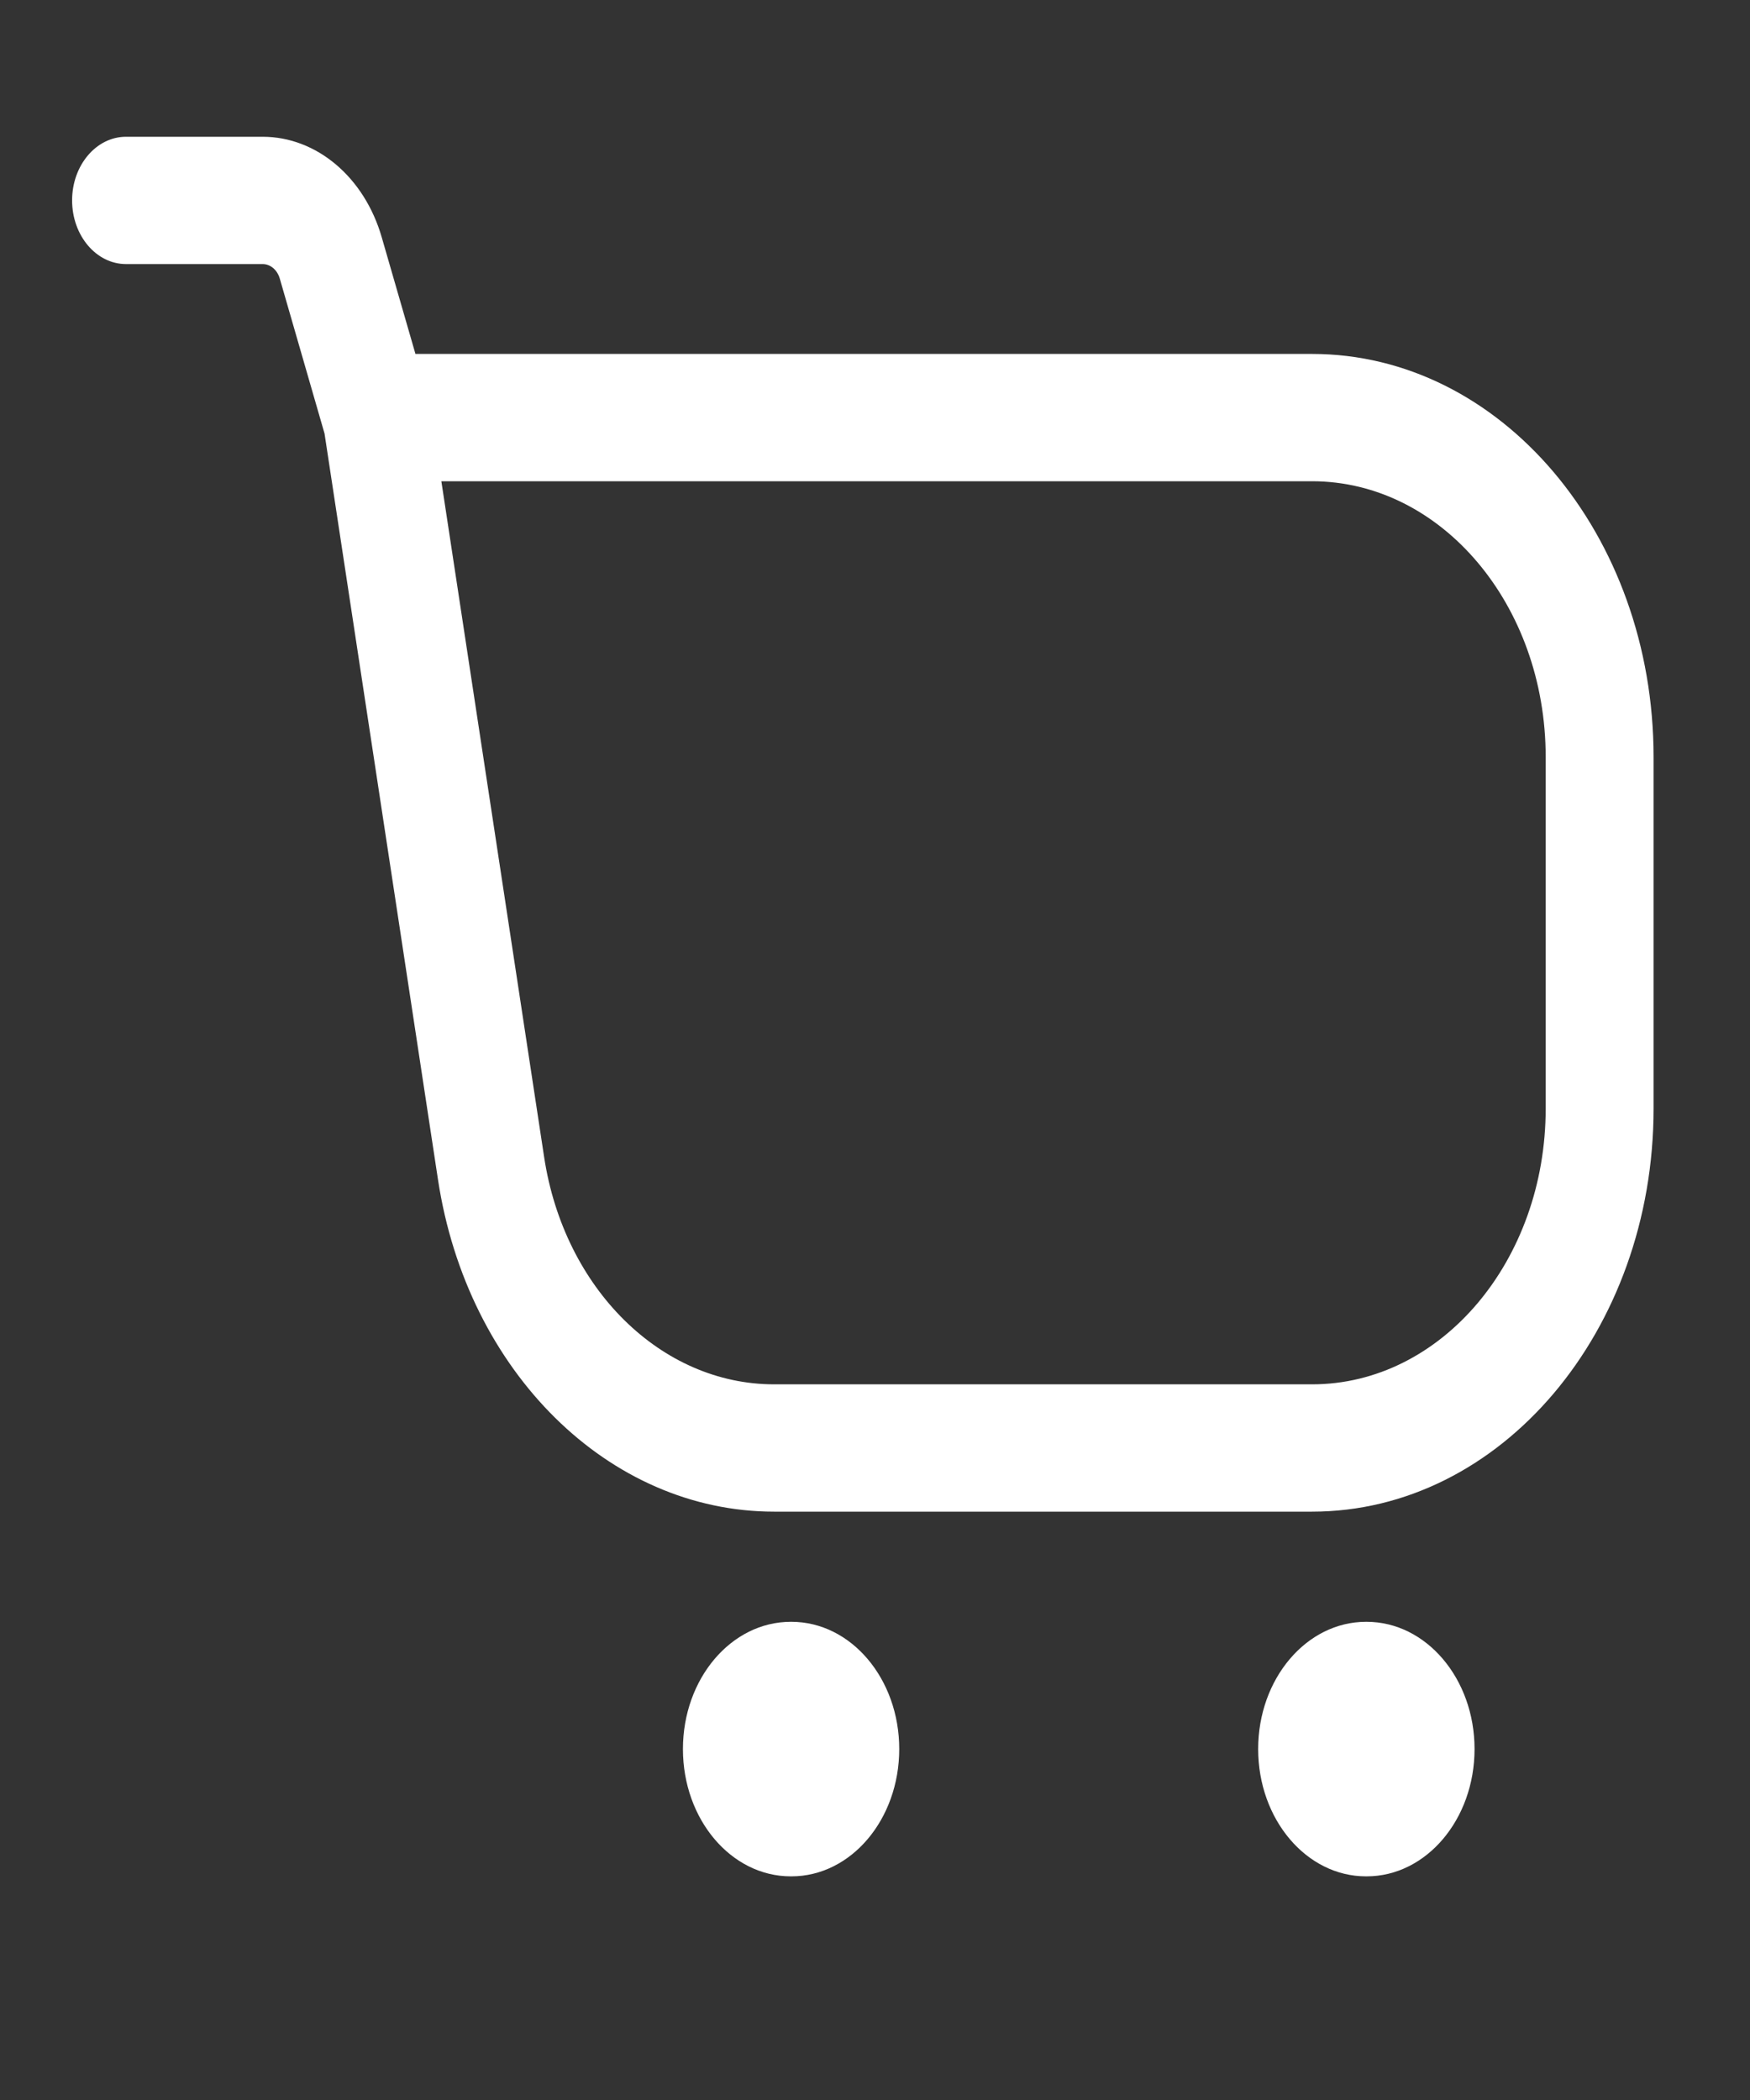 <svg width="20" height="24" viewBox="0 0 20 24" fill="none" xmlns="http://www.w3.org/2000/svg">
<rect x="0" y="0" width="20" height="24" fill="#333333" stroke="none"/>
<path fill-rule="evenodd" clip-rule="evenodd" d="M0.824 2.29C0.824 1.889 1.1 1.563 1.44 1.563H3.002C3.618 1.563 4.165 2.025 4.363 2.713L4.748 4.045H14.995C17.151 4.045 18.898 6.108 18.898 8.652V12.669C18.898 15.213 17.151 17.276 14.995 17.276H8.847C6.958 17.276 5.34 15.678 5.006 13.484L3.709 4.955L3.197 3.182C3.168 3.084 3.09 3.018 3.002 3.018H1.44C1.1 3.018 0.824 2.692 0.824 2.29ZM5.044 5.5L6.219 13.226C6.448 14.728 7.555 15.821 8.847 15.821H14.995C16.47 15.821 17.665 14.41 17.665 12.669V8.652C17.665 6.911 16.47 5.5 14.995 5.5H5.044Z" fill="white"/>
<path fill-rule="evenodd" clip-rule="evenodd" d="M7.805 19.989C7.805 19.186 8.356 18.535 9.037 18.535H9.045C9.726 18.535 10.277 19.186 10.277 19.989C10.277 20.793 9.726 21.444 9.045 21.444H9.037C8.356 21.444 7.805 20.793 7.805 19.989Z" fill="white"/>
<path fill-rule="evenodd" clip-rule="evenodd" d="M14.379 19.989C14.379 19.186 14.931 18.535 15.611 18.535H15.619C16.3 18.535 16.852 19.186 16.852 19.989C16.852 20.793 16.3 21.444 15.619 21.444H15.611C14.931 21.444 14.379 20.793 14.379 19.989Z" fill="white"/>
</svg>
